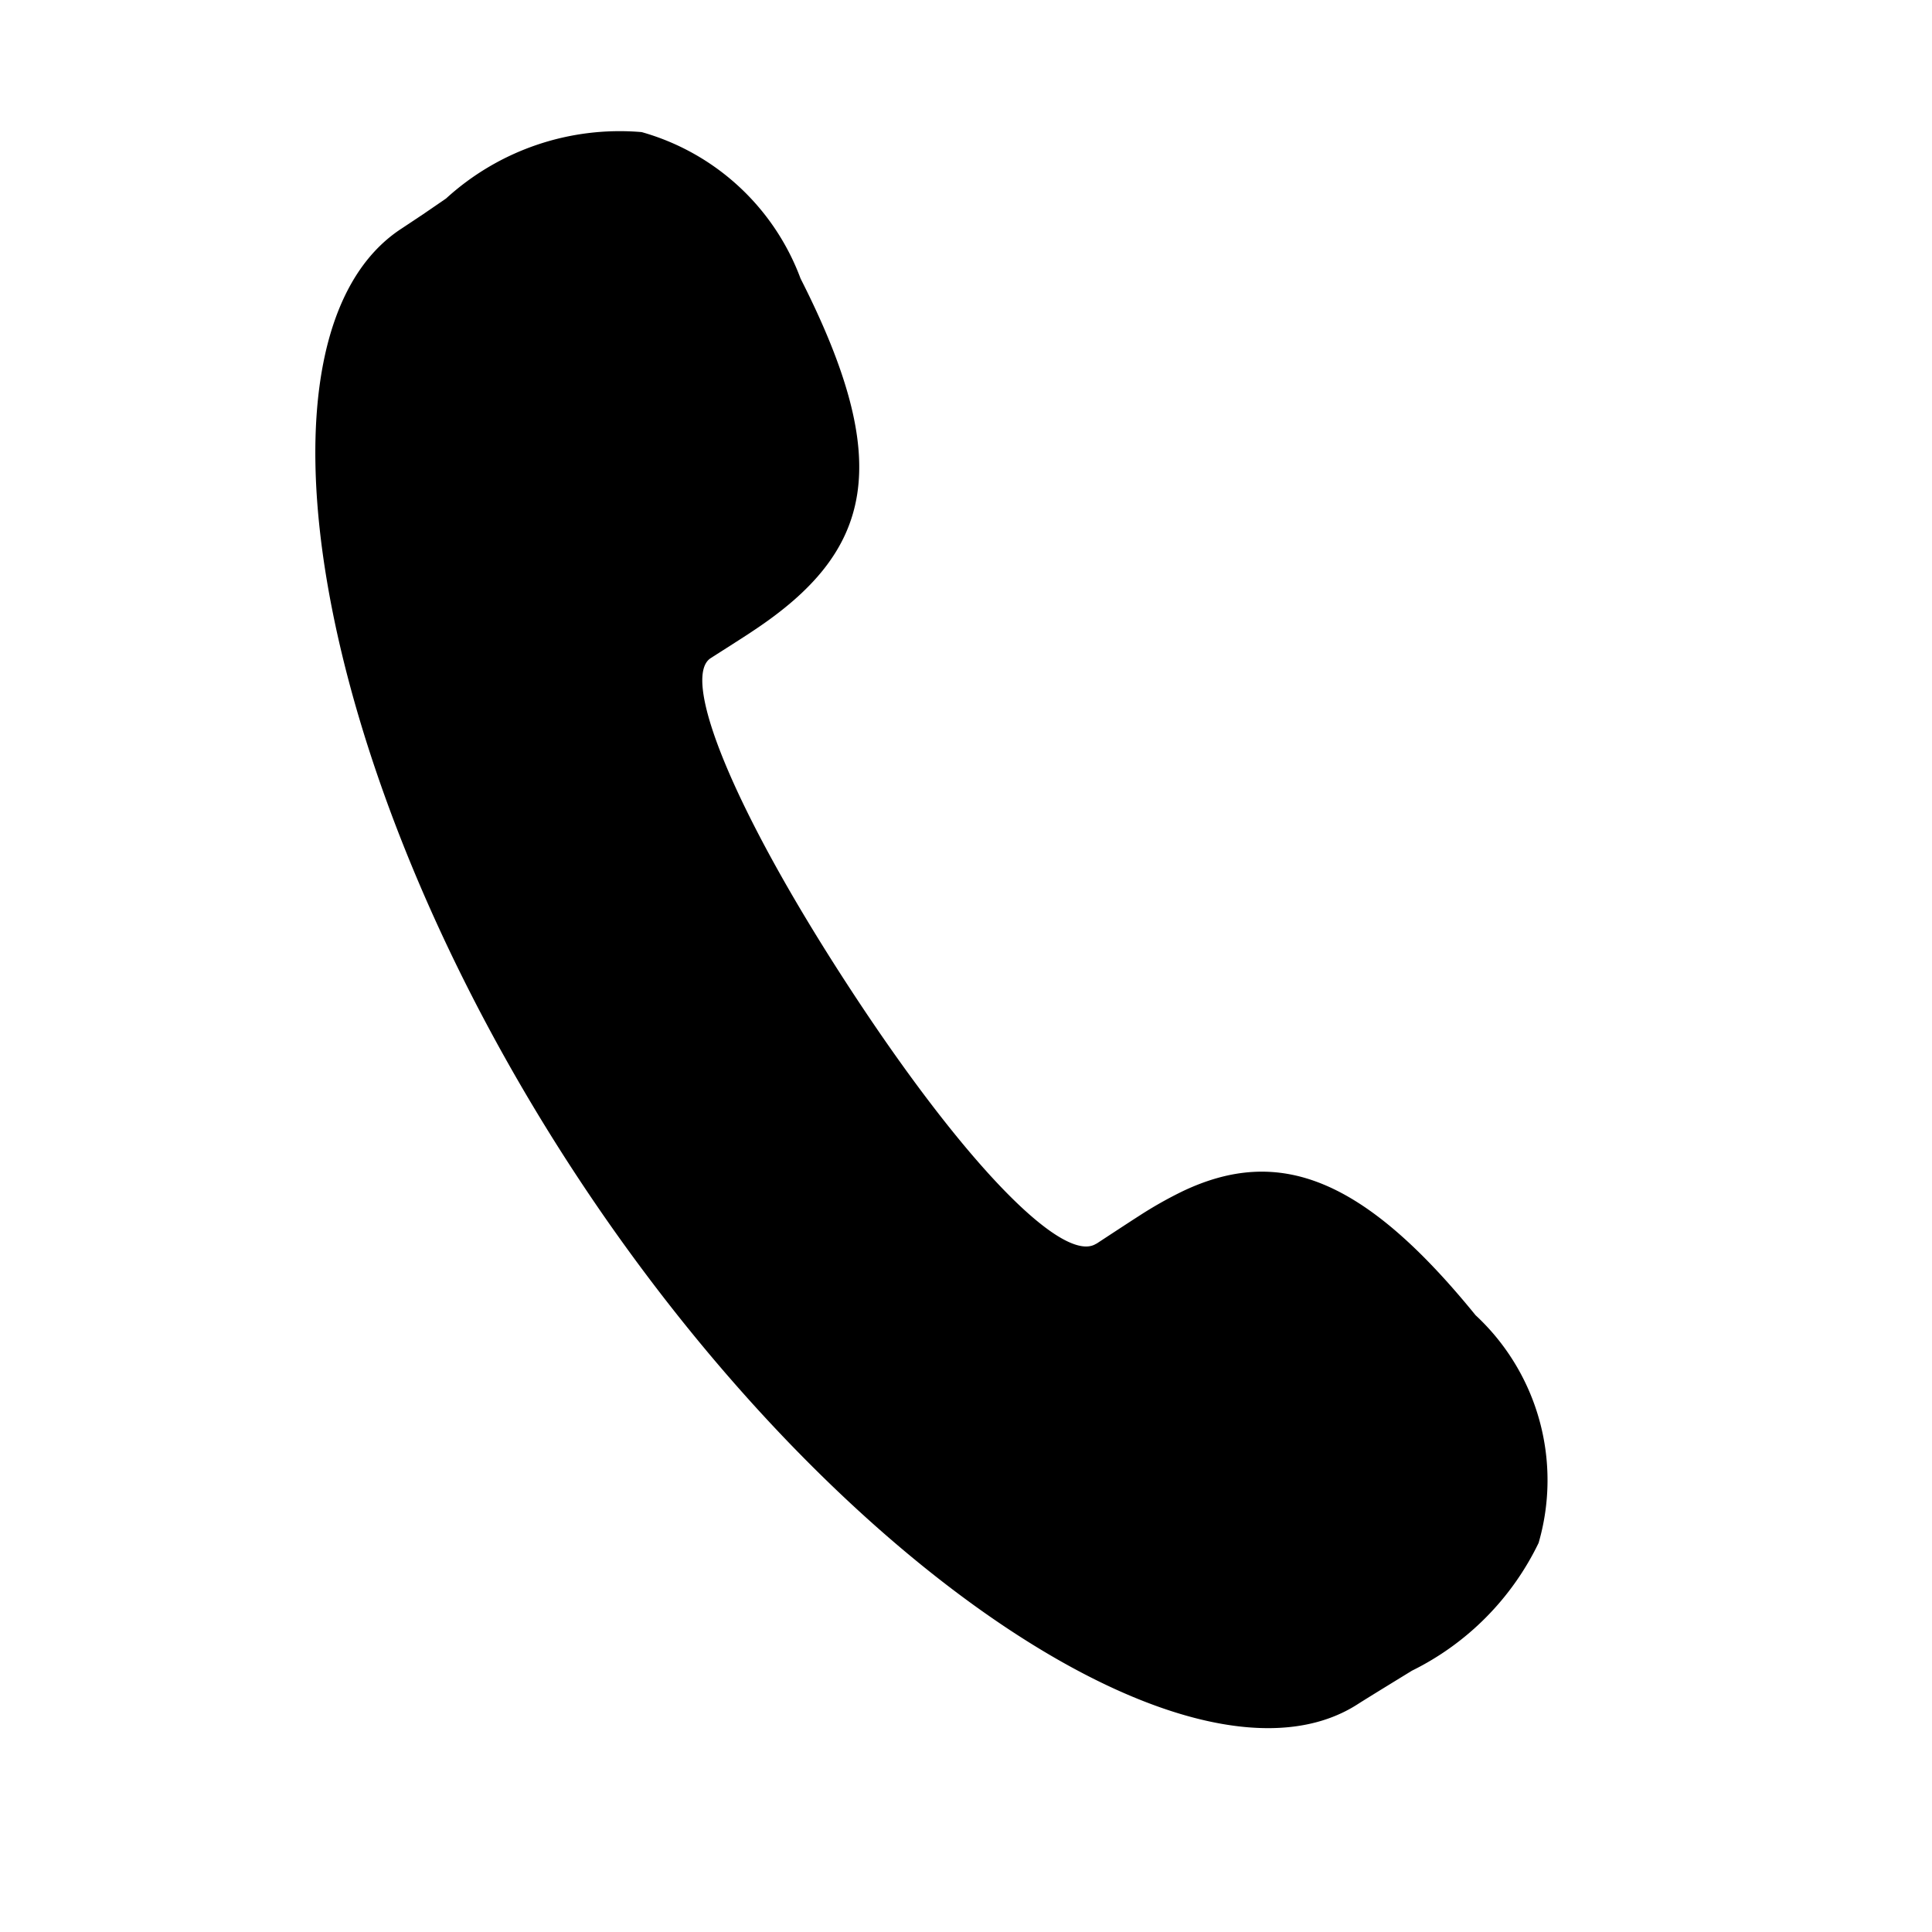 <?xml version="1.0" standalone="no"?><!DOCTYPE svg PUBLIC "-//W3C//DTD SVG 1.1//EN" "http://www.w3.org/Graphics/SVG/1.1/DTD/svg11.dtd"><svg t="1617070284564" class="icon" viewBox="0 0 1024 1024" version="1.1" xmlns="http://www.w3.org/2000/svg" p-id="5919" width="48" height="48" xmlns:xlink="http://www.w3.org/1999/xlink"><defs><style type="text/css"></style></defs><path d="M581.12 659.2c1.472-0.96 17.728-11.648 22.464-14.656a215.168 215.168 0 0 1 23.296-13.184c51.2-24.32 96-7.104 155.2 65.728a119.296 119.296 0 0 1 33.408 120.704 146.432 146.432 0 0 1-67.136 67.712c-2.368 1.472-23.232 14.208-28.608 17.664-84.352 54.592-277.696-70.4-416.768-284.096S127.488 176.512 212.928 121.088l11.264-7.488 12.224-8.384a136.448 136.448 0 0 1 103.68-35.2A126.4 126.4 0 0 1 424.32 147.648c49.728 97.984 38.72 144.448-25.216 186.752-4.608 3.136-20.928 13.44-22.464 14.464-15.68 10.176 10.88 78.336 72.576 173.12 62.464 96 114.624 148.288 131.776 137.216z" p-id="5920"></path></svg>